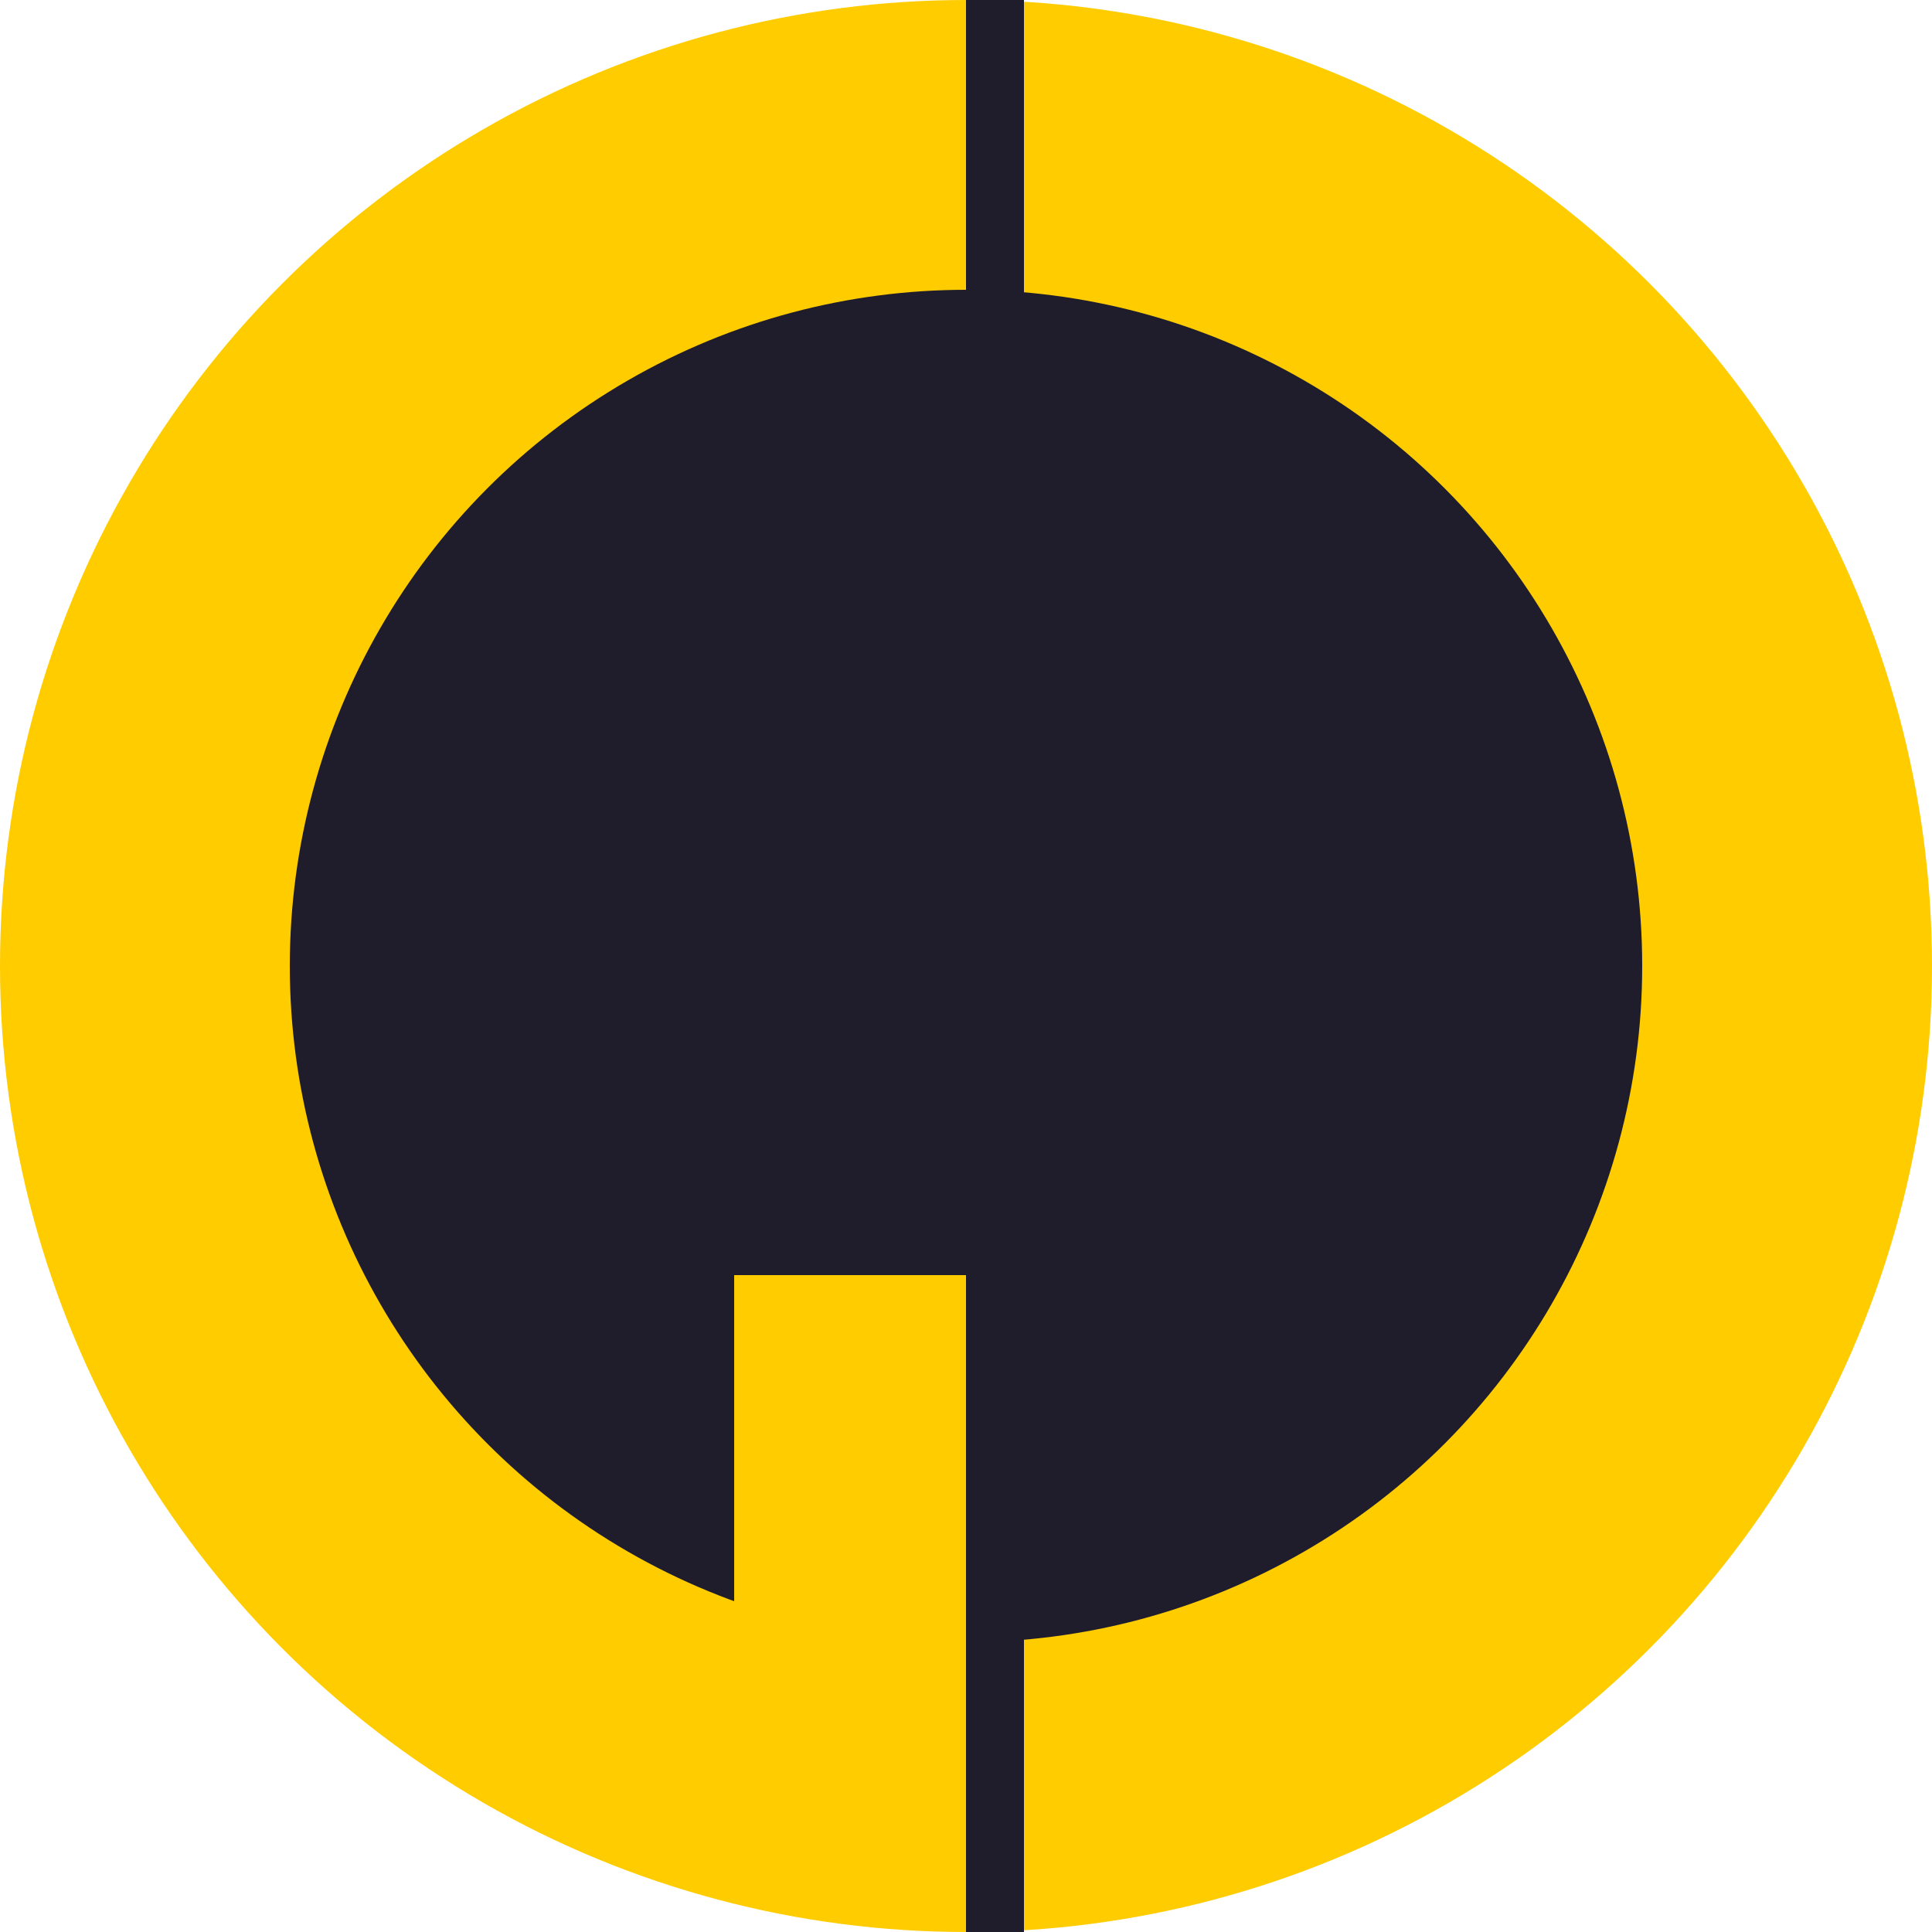 <svg width="60" height="60" viewBox="0 0 150 150" fill="none" xmlns="http://www.w3.org/2000/svg">
<circle cx="75" cy="75" r="75" fill="#FFCC00"/>
<circle cx="75" cy="75" r="52.5" fill="#1F1D2B"/>
<rect x="57" y="99" width="18" height="48" fill="#FFCC00"/>
<rect x="75" width="4.5" height="27" fill="#1F1D2B"/>
<rect x="75" y="124.5" width="4.5" height="25.5" fill="#1F1D2B"/>
</svg>

